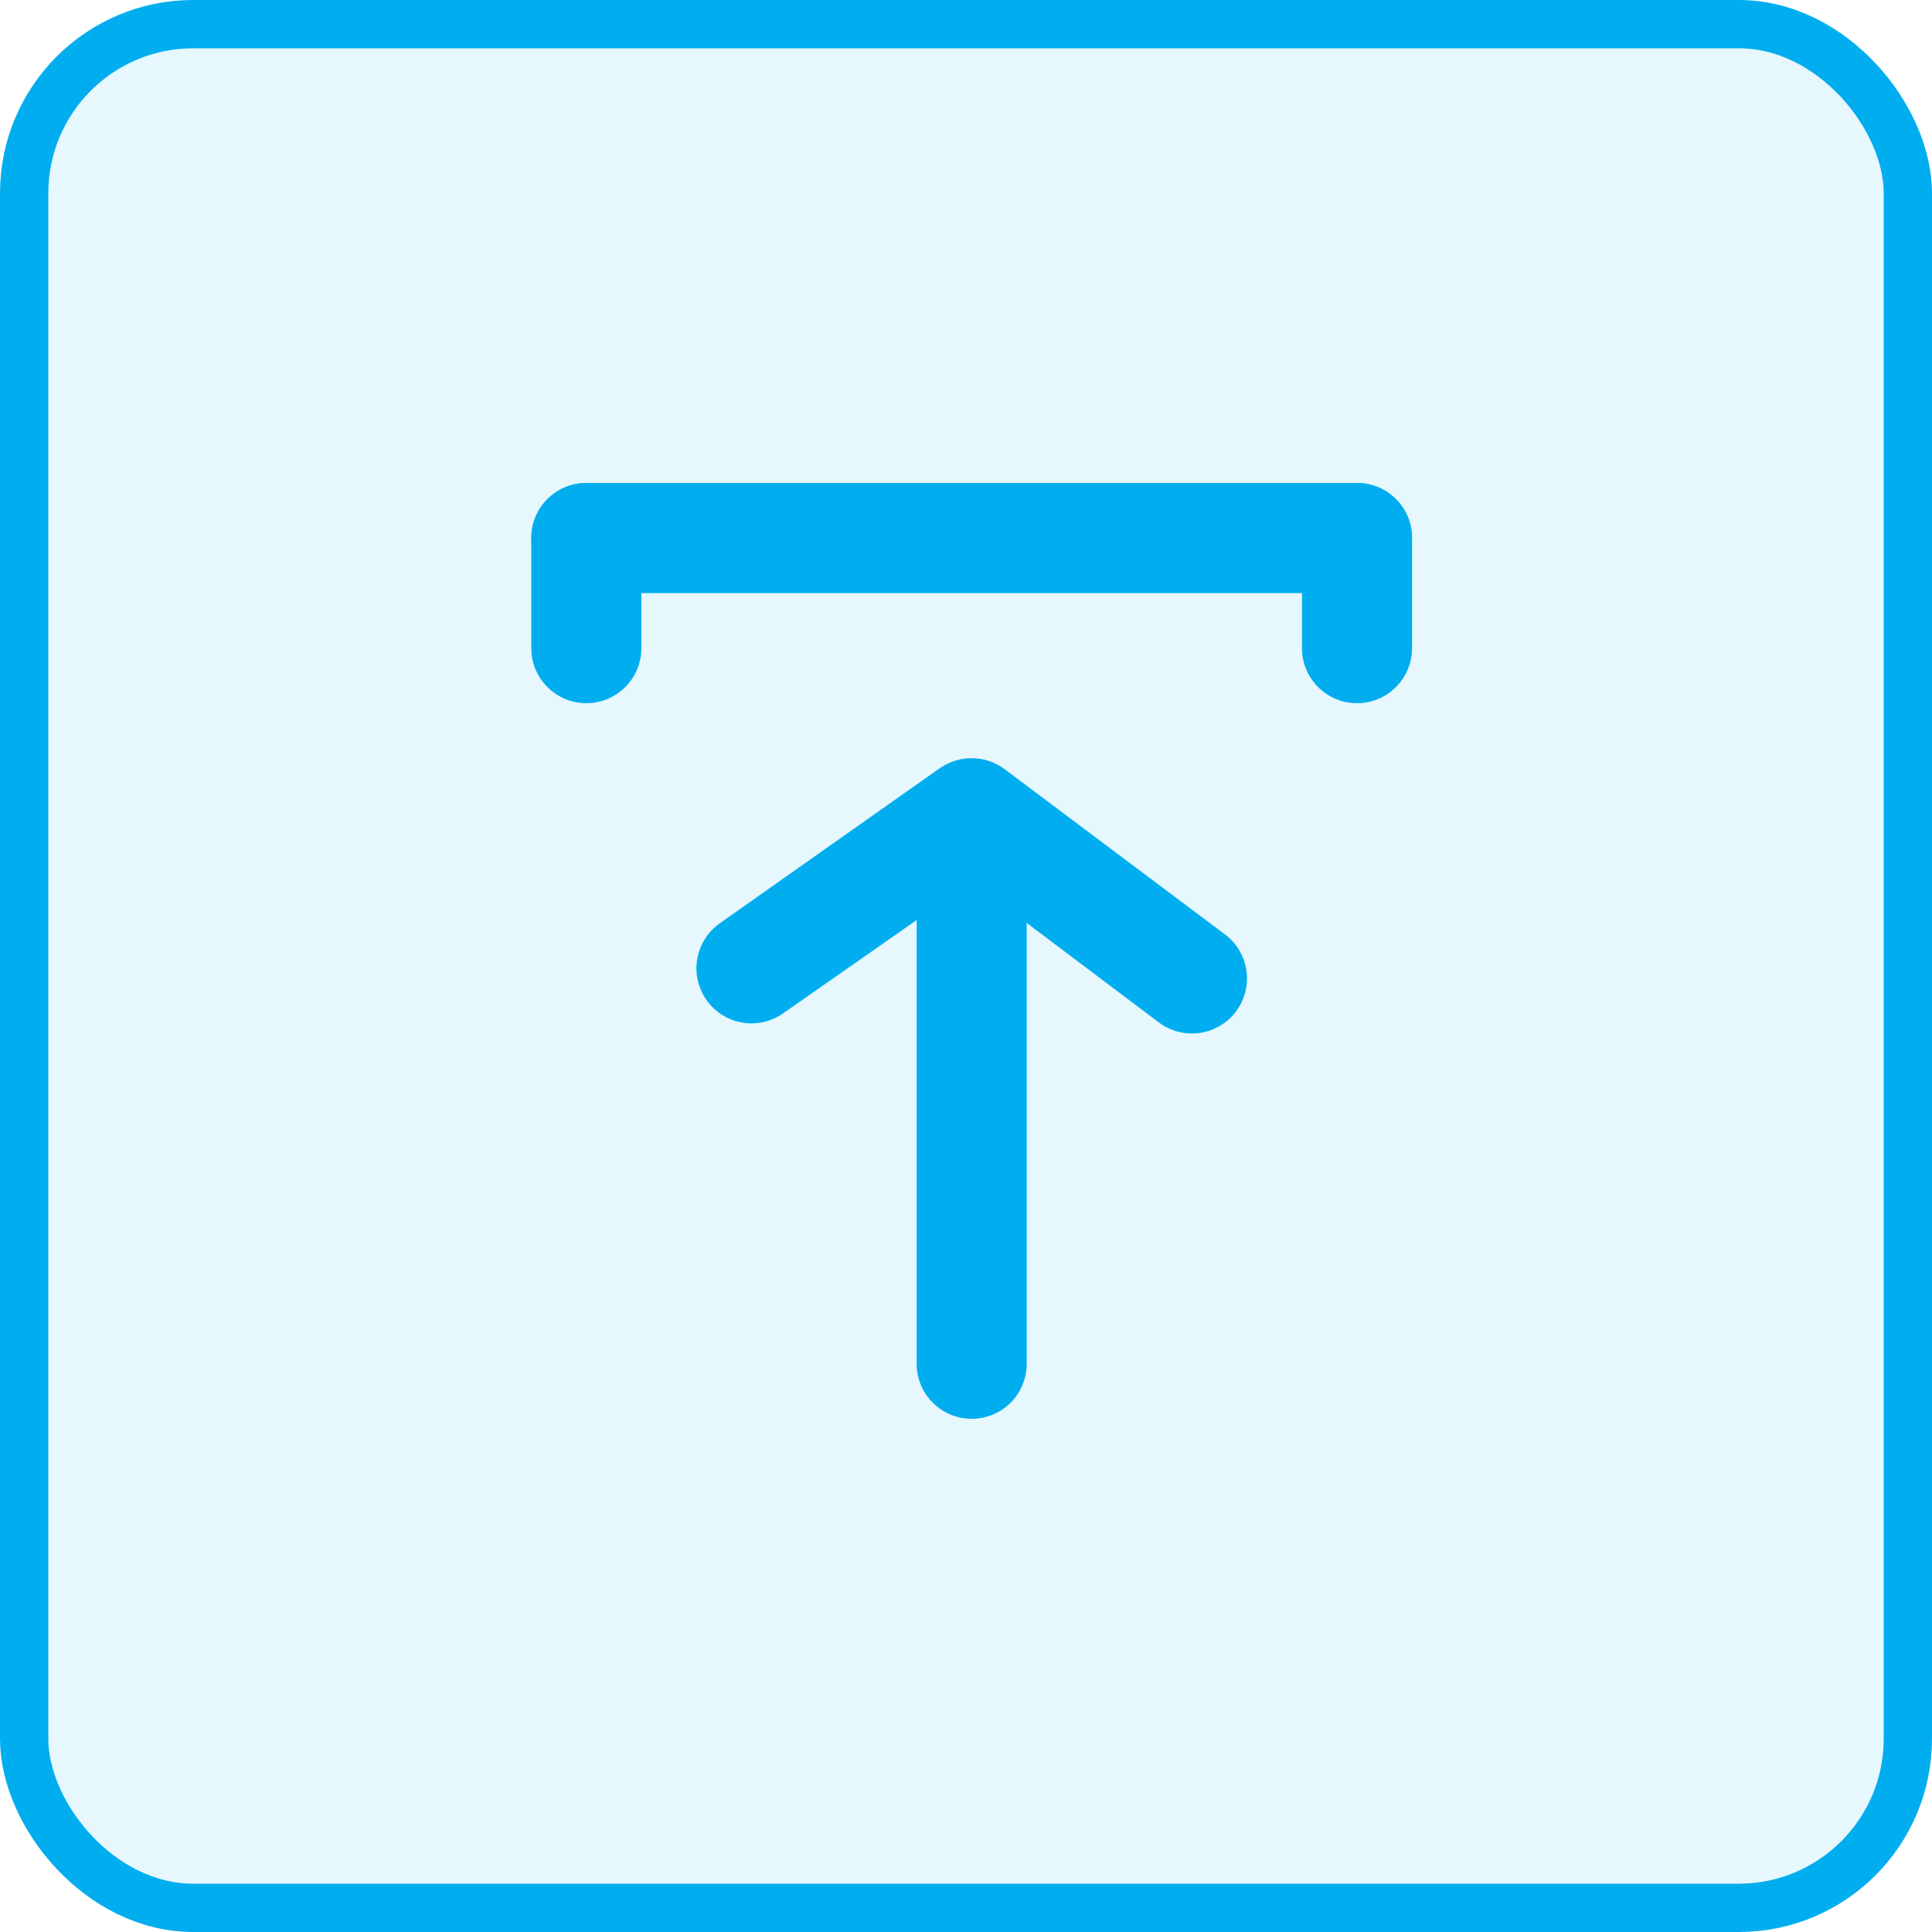<svg width="40" height="40" viewBox="0 0 40 40" fill="none" xmlns="http://www.w3.org/2000/svg">
<rect x="0.5" y="0.5" width="39" height="39" rx="3.5" fill="#00AEEF" fill-opacity="0.1" stroke="#00AEEF"/>
<path d="M28.096 12.279H12.14C11.51 12.279 11 11.769 11 11.14C11 10.51 11.51 10 12.14 10H28.096C28.725 10 29.235 10.51 29.235 11.14C29.235 11.769 28.725 12.279 28.096 12.279Z" fill="#00AEEF"/>
<path d="M11 13.419V11.14C11 10.51 11.51 10 12.14 10C12.769 10 13.279 10.51 13.279 11.14V13.419C13.279 14.049 12.769 14.559 12.14 14.559C11.51 14.559 11 14.049 11 13.419Z" fill="#00AEEF"/>
<path d="M26.956 13.419V11.14C26.956 10.51 27.466 10 28.096 10C28.725 10 29.235 10.51 29.235 11.14V13.419C29.235 14.049 28.725 14.559 28.096 14.559C27.466 14.559 26.956 14.049 26.956 13.419Z" fill="#00AEEF"/>
<path d="M20.119 15.698C19.883 15.697 19.652 15.768 19.458 15.904L14.899 19.118C14.654 19.292 14.487 19.556 14.436 19.853C14.384 20.15 14.453 20.455 14.626 20.702C14.712 20.825 14.822 20.93 14.949 21.011C15.076 21.091 15.218 21.146 15.367 21.171C15.515 21.197 15.667 21.192 15.814 21.159C15.96 21.125 16.099 21.063 16.221 20.975L20.119 18.252L23.994 21.169C24.236 21.351 24.54 21.428 24.839 21.386C25.139 21.343 25.409 21.183 25.59 20.941C25.771 20.699 25.849 20.395 25.806 20.096C25.764 19.797 25.604 19.527 25.362 19.346L20.803 15.927C20.606 15.778 20.366 15.698 20.119 15.698Z" fill="#00AEEF"/>
<path d="M20.118 17.978C19.815 17.978 19.526 18.098 19.312 18.312C19.098 18.526 18.978 18.815 18.978 19.118V28.235C18.978 28.538 19.098 28.828 19.312 29.041C19.526 29.255 19.815 29.375 20.118 29.375C20.42 29.375 20.71 29.255 20.924 29.041C21.137 28.828 21.257 28.538 21.257 28.235V19.118C21.257 18.815 21.137 18.526 20.924 18.312C20.71 18.098 20.42 17.978 20.118 17.978Z" fill="#00AEEF"/>
</svg>
